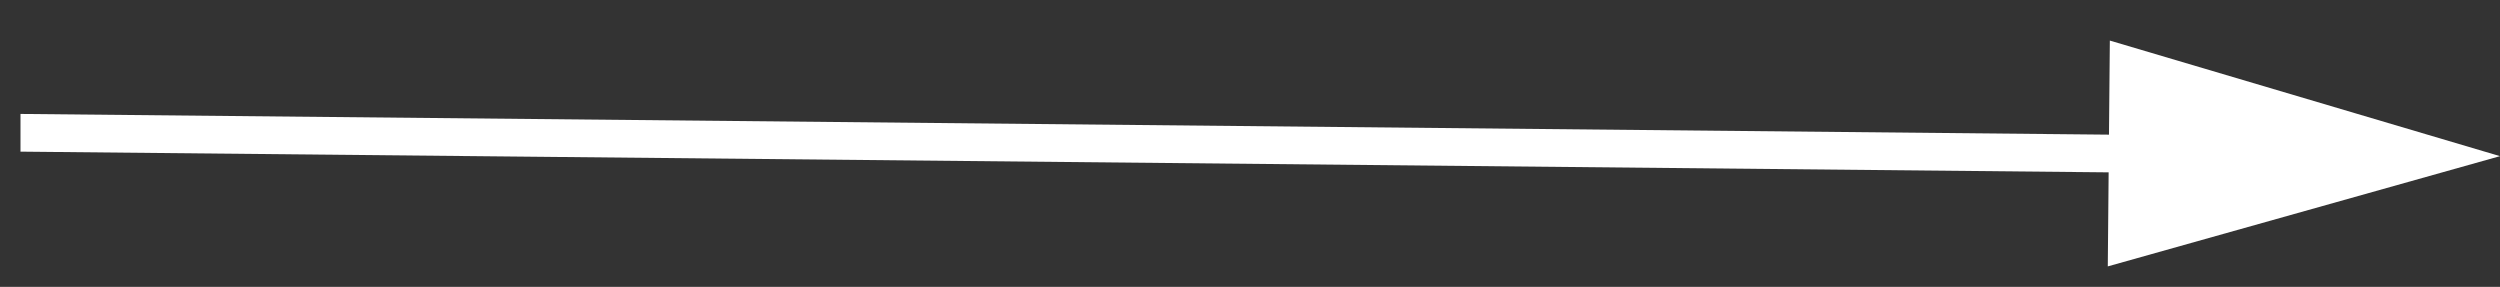 <svg xmlns="http://www.w3.org/2000/svg" viewBox="0 0 61 7" width="61" height="7">
	<rect x="0" y="0" width="61" height="7" fill="#333333" stroke="none"/>
	<style>
		tspan { white-space:pre }
		.shp0 { fill: #ffffff } 
	</style>
	<g id="box_2">
		<g id="tab_1">
			<g id="arrows">
				<path id="Rectangle 11 copy 36" class="shp0" d="M0.5 2.78L0.5 3.7L51.9 4.21L51.91 3.29L0.5 2.78ZM51.48 0.99L51.43 6.5L61 3.81L51.48 0.99Z" />
			</g>
		</g>
	</g>
</svg>